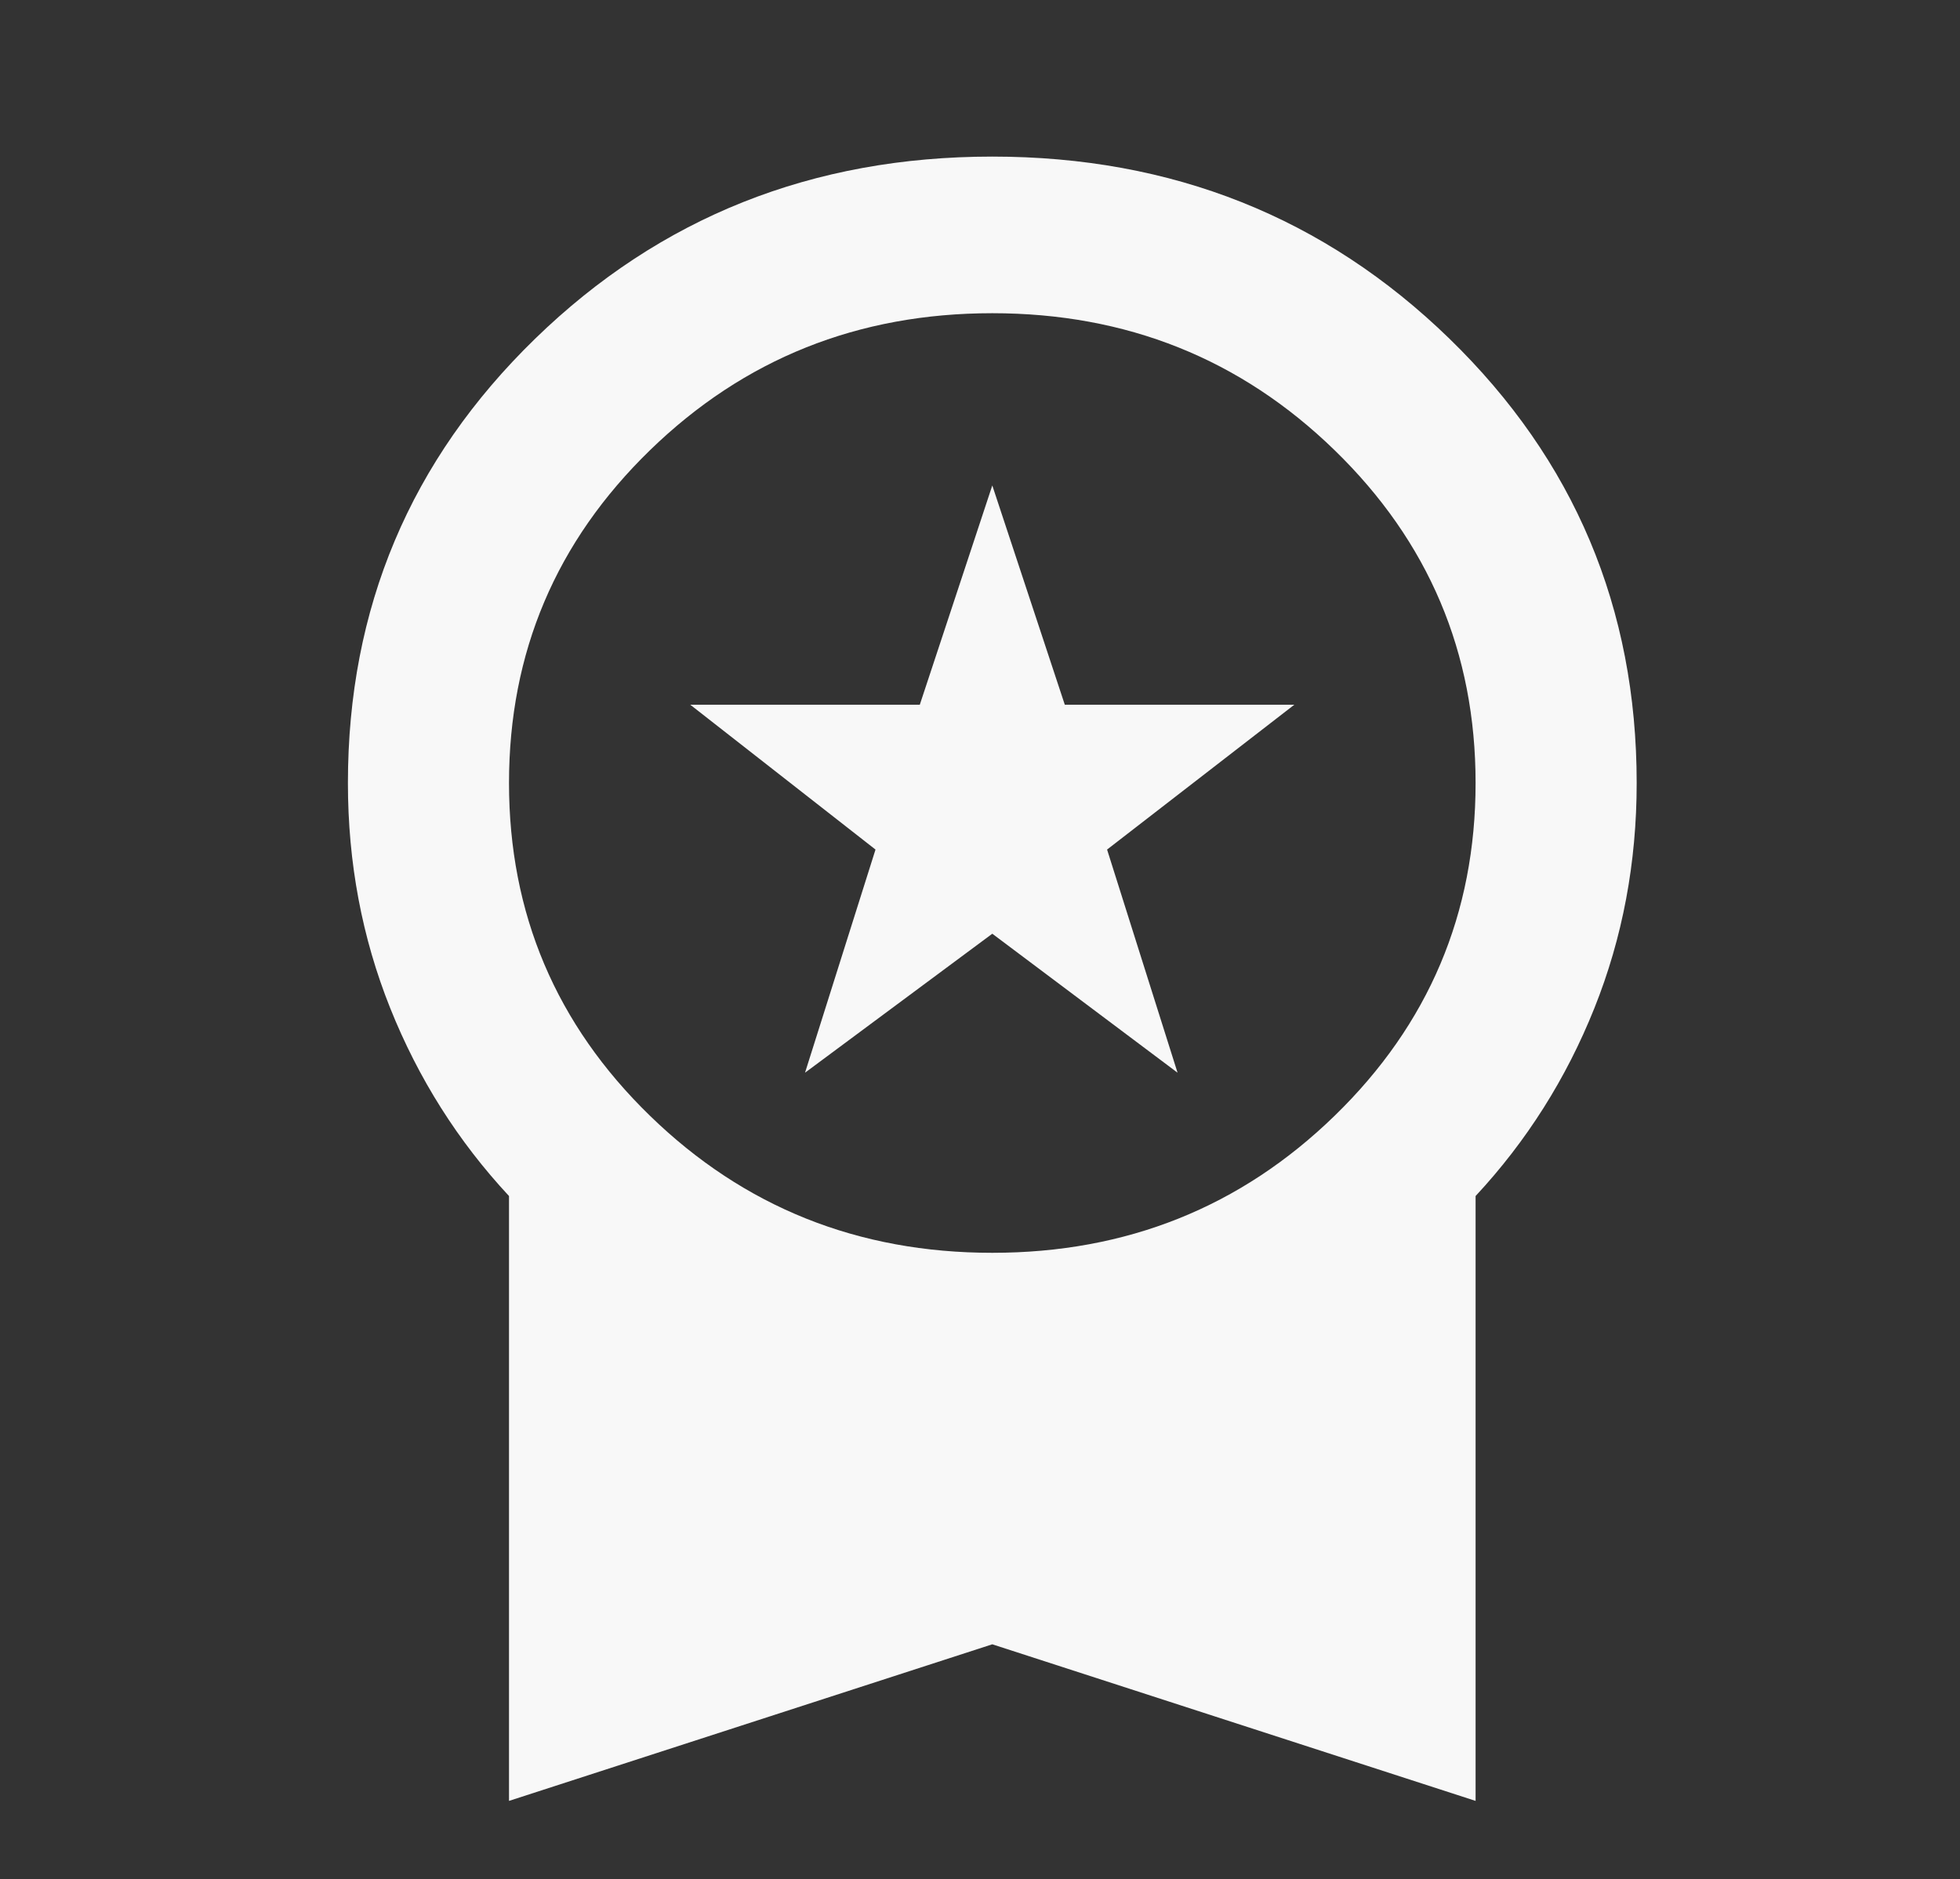 <svg width="73" height="70" viewBox="0 0 73 70" fill="none" xmlns="http://www.w3.org/2000/svg">
<rect x="0" y="0" width="73" height="70" fill="#333333" stroke="none"/>
<g id="material-symbols:workspace-premium">
<path id="Vector" d="M29.983 39.958L32.608 31.646L25.708 26.25H34.258L36.958 18.083L39.658 26.25H48.208L41.233 31.646L43.858 39.958L36.958 34.781L29.983 39.958ZM18.958 67.083V44.552C17.058 42.51 15.583 40.177 14.533 37.552C13.483 34.927 12.958 32.132 12.958 29.167C12.958 22.653 15.283 17.135 19.933 12.615C24.583 8.094 30.258 5.833 36.958 5.833C43.658 5.833 49.333 8.094 53.983 12.615C58.633 17.135 60.958 22.653 60.958 29.167C60.958 32.132 60.433 34.927 59.383 37.552C58.333 40.177 56.858 42.51 54.958 44.552V67.083L36.958 61.25L18.958 67.083ZM36.958 46.667C41.958 46.667 46.208 44.965 49.708 41.562C53.208 38.16 54.958 34.028 54.958 29.167C54.958 24.305 53.208 20.174 49.708 16.771C46.208 13.368 41.958 11.667 36.958 11.667C31.958 11.667 27.708 13.368 24.208 16.771C20.708 20.174 18.958 24.305 18.958 29.167C18.958 34.028 20.708 38.16 24.208 41.562C27.708 44.965 31.958 46.667 36.958 46.667Z" fill="#F8F8F8"/>
</g>
</svg>
